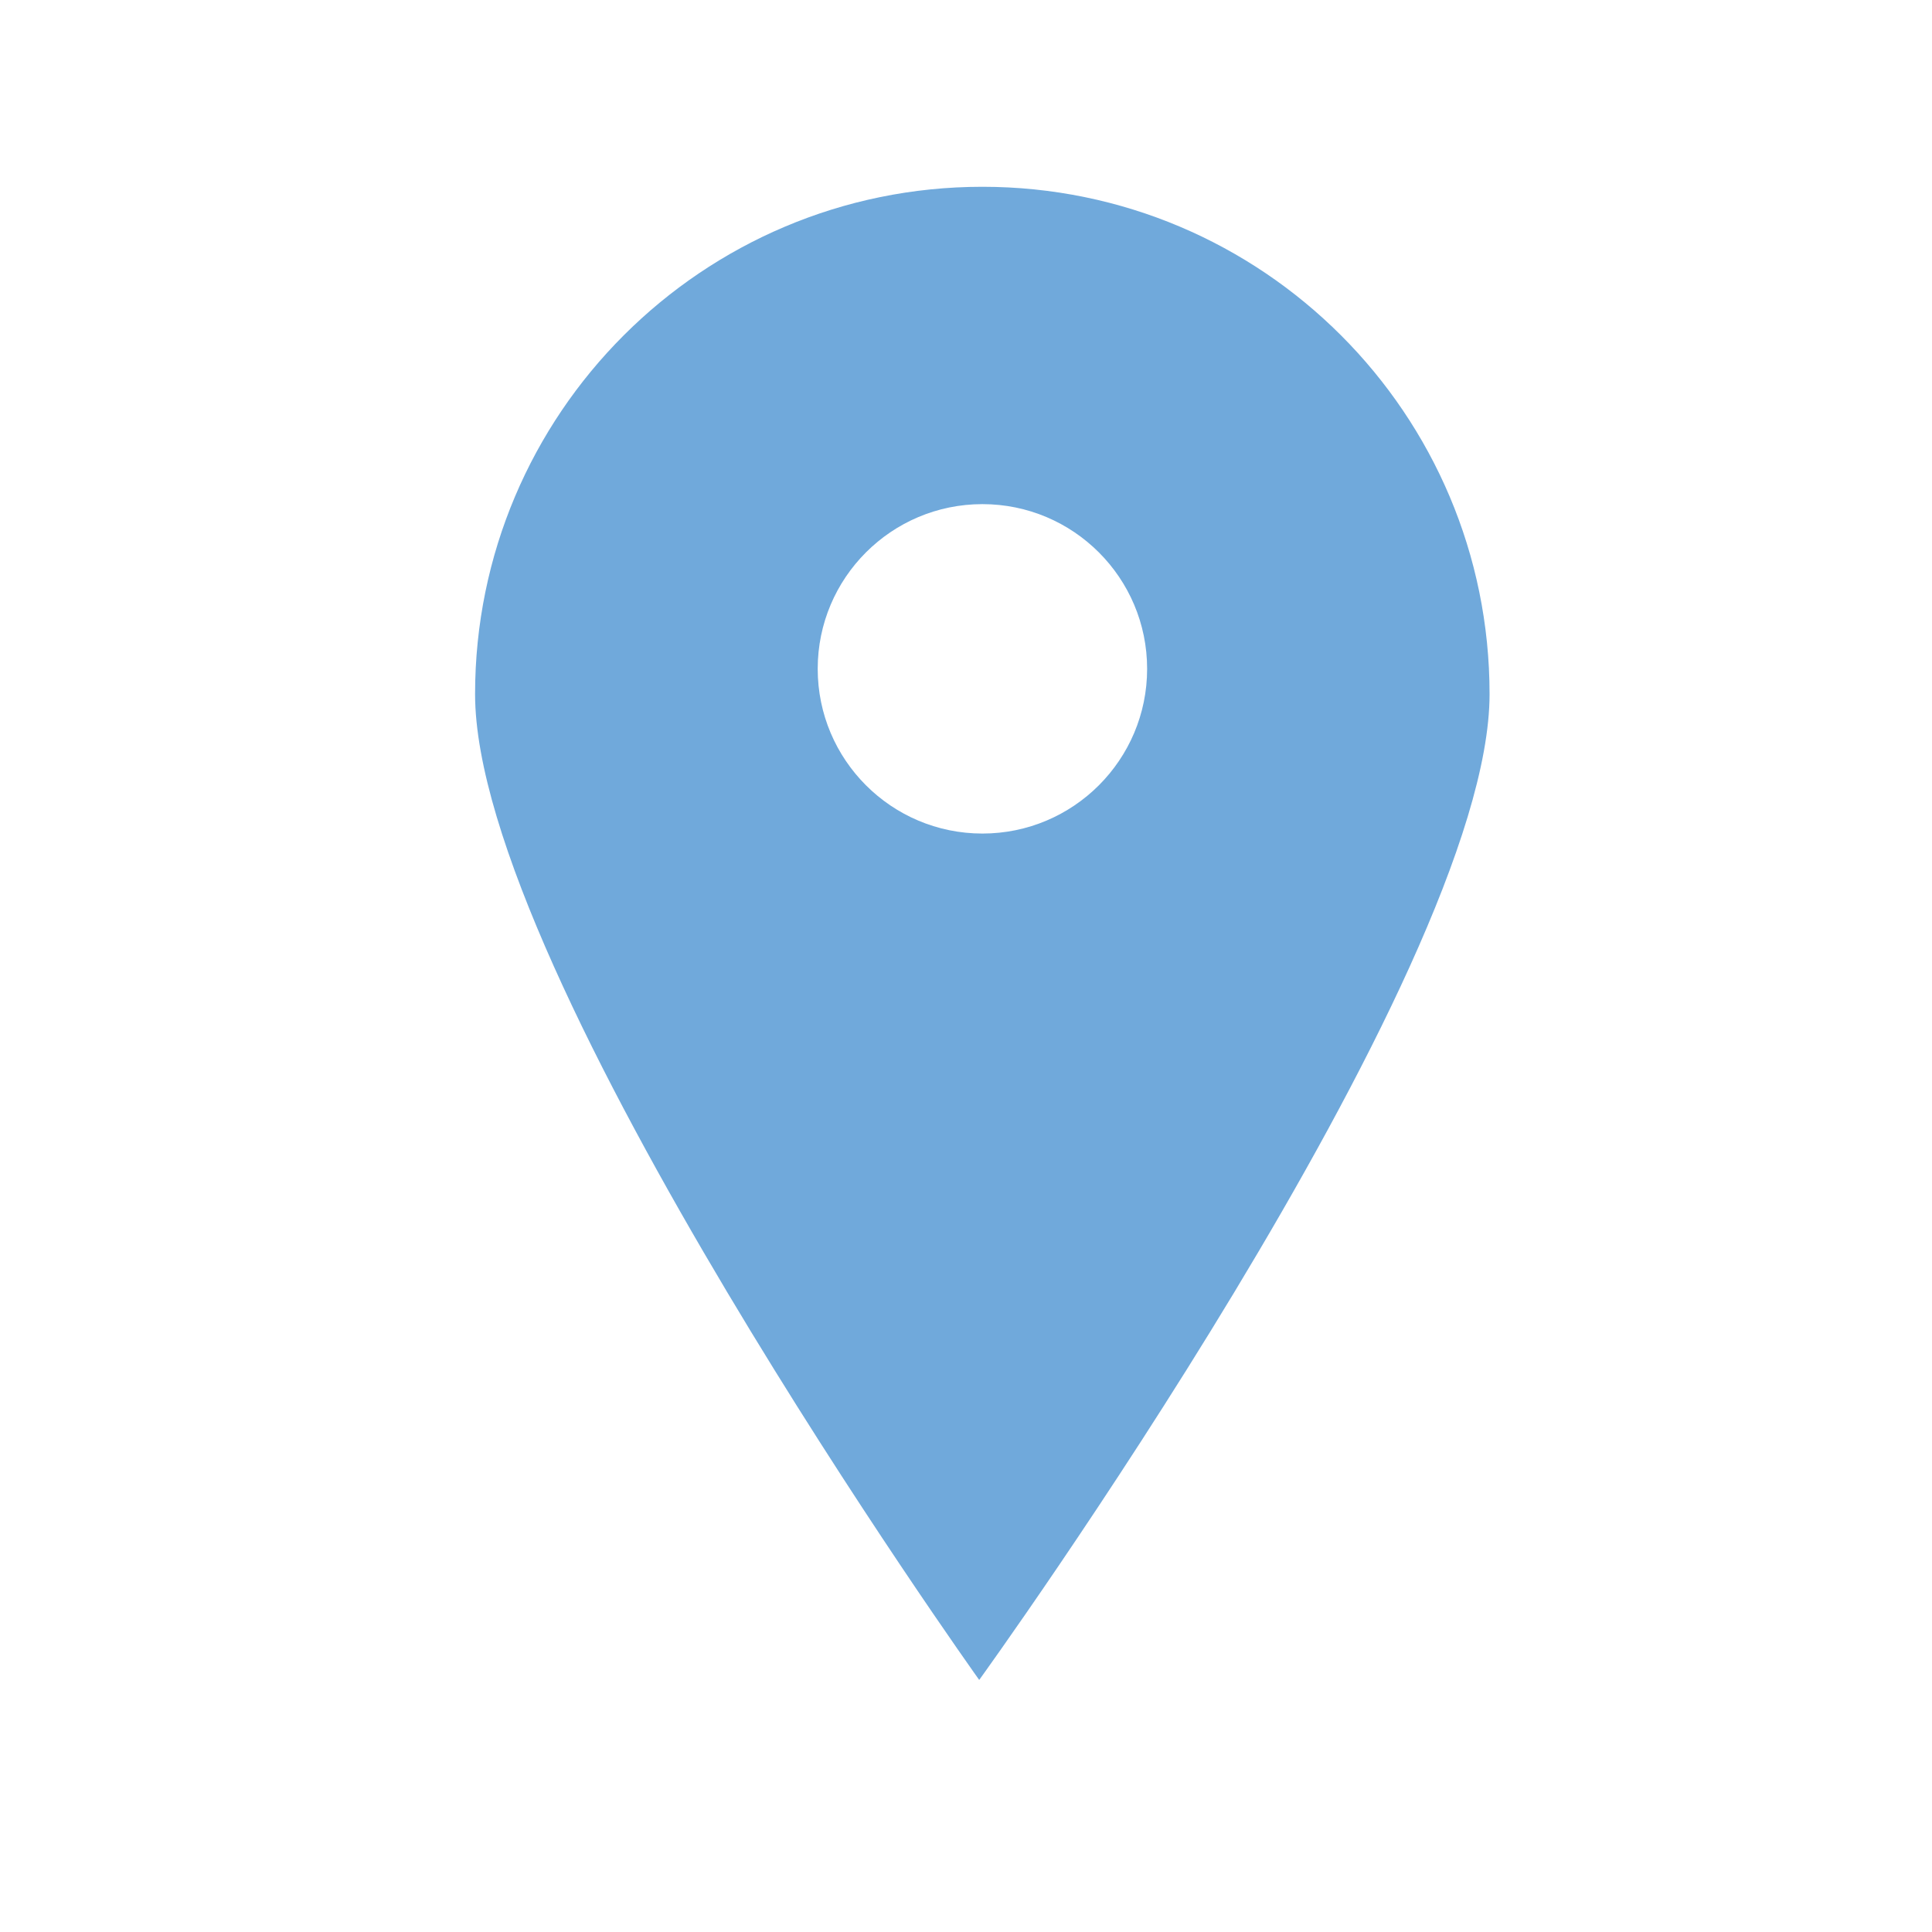 <?xml version="1.0" standalone="no"?><!DOCTYPE svg PUBLIC "-//W3C//DTD SVG 1.1//EN" "http://www.w3.org/Graphics/SVG/1.1/DTD/svg11.dtd"><svg t="1564717772025" class="icon" viewBox="0 0 1024 1024" version="1.1" xmlns="http://www.w3.org/2000/svg" p-id="2112" xmlns:xlink="http://www.w3.org/1999/xlink" width="64" height="64"><defs><style type="text/css"></style></defs><path d="M520.7 99c-148.5 0-268.9 120.4-268.9 268.9S519 890.4 519 890.4s270.5-374 270.5-522.5S669.2 99 520.7 99z m0 342.8c-48.2 0-87.3-39.1-87.3-87.3s39.1-87.3 87.3-87.3 87.3 39.1 87.3 87.3-39.1 87.3-87.3 87.3z" fill="#70a9db" p-id="2113"></path></svg>